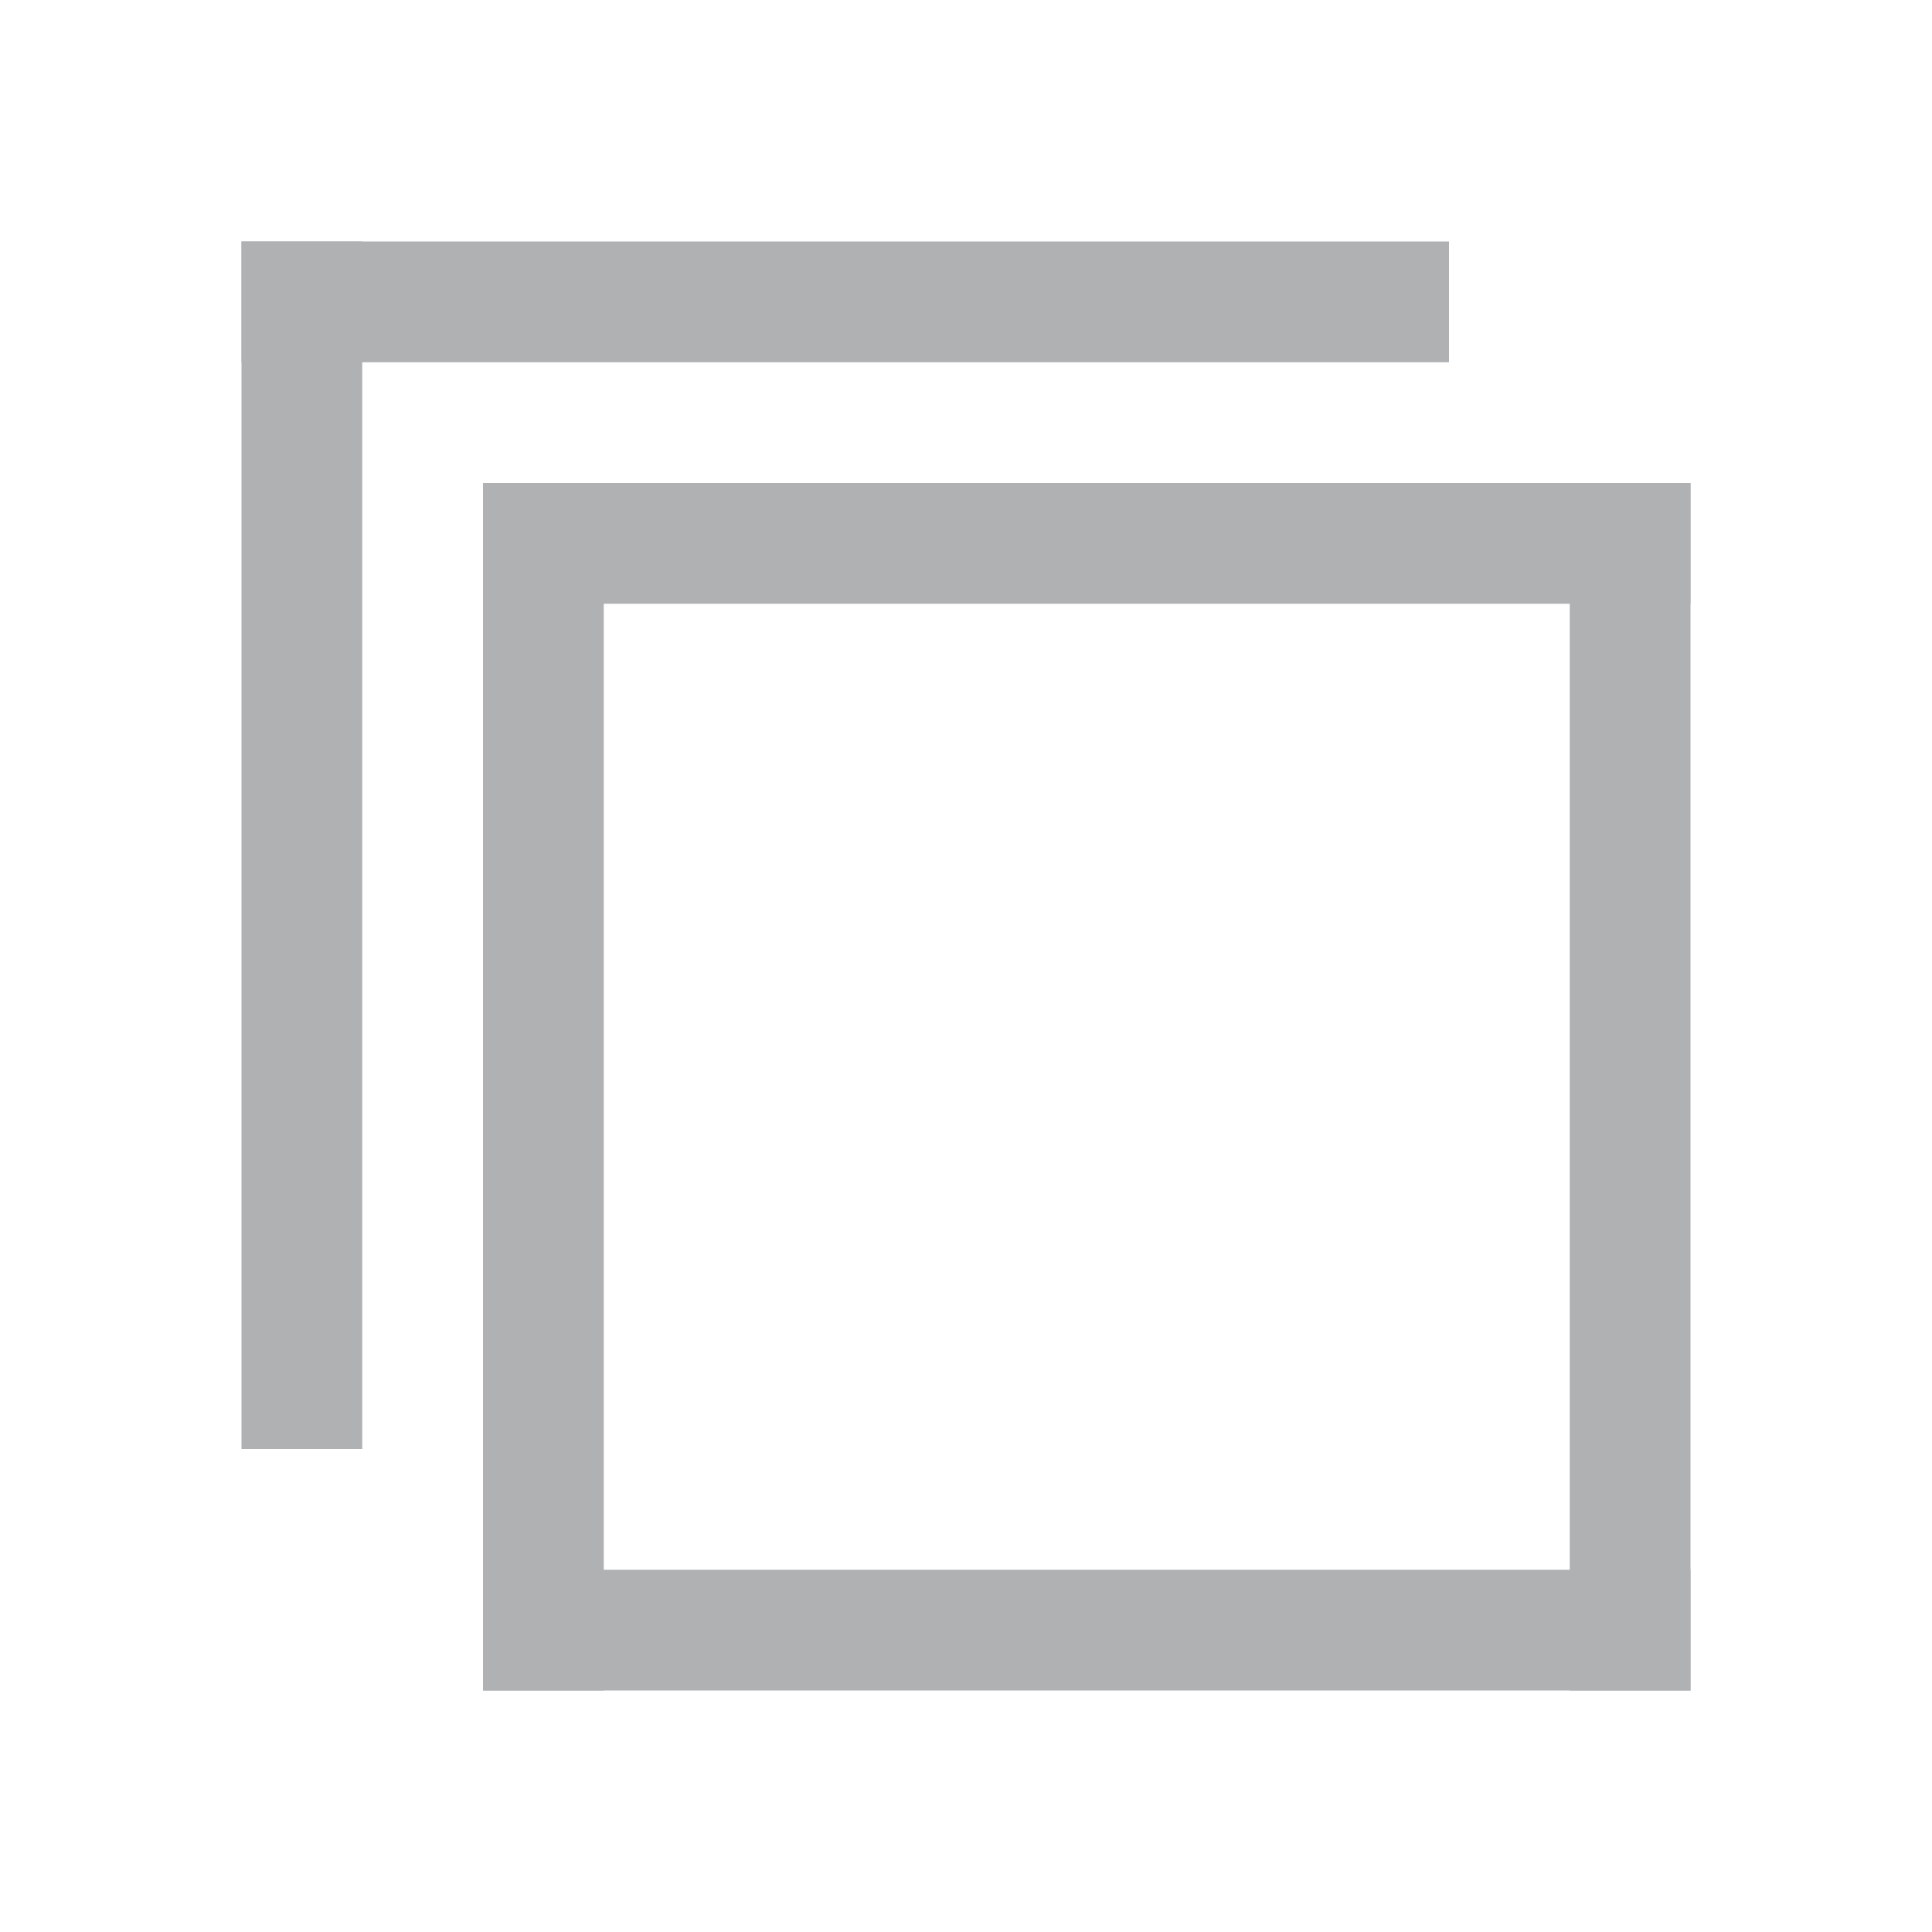 <svg xmlns="http://www.w3.org/2000/svg" width="16" height="16" viewBox="0 0 16 16">
    <defs id="colors">
        <linearGradient id="menuIconEnabled" fallback="Label.foreground">
            <stop offset="0" stop-color="#AFB1B3"/>
            <stop offset="1" stop-color="#AFB1B3"/>
        </linearGradient>
    </defs>
    <g fill="none" fill-rule="evenodd">
        <rect fill="url(#menuIconEnabled)" x="2" y="2" width="10" height="1"/>
        <rect fill="url(#menuIconEnabled)" x="2" y="2" width="1" height="10"/>
        <rect fill="url(#menuIconEnabled)" x="4" y="4" width="1" height="10"/>
        <rect fill="url(#menuIconEnabled)" x="4" y="4" width="10" height="1"/>
        <rect fill="url(#menuIconEnabled)" x="4" y="13" width="10" height="1"/>
        <rect fill="url(#menuIconEnabled)" x="13" y="4" width="1" height="10"/>
    </g>
</svg>
